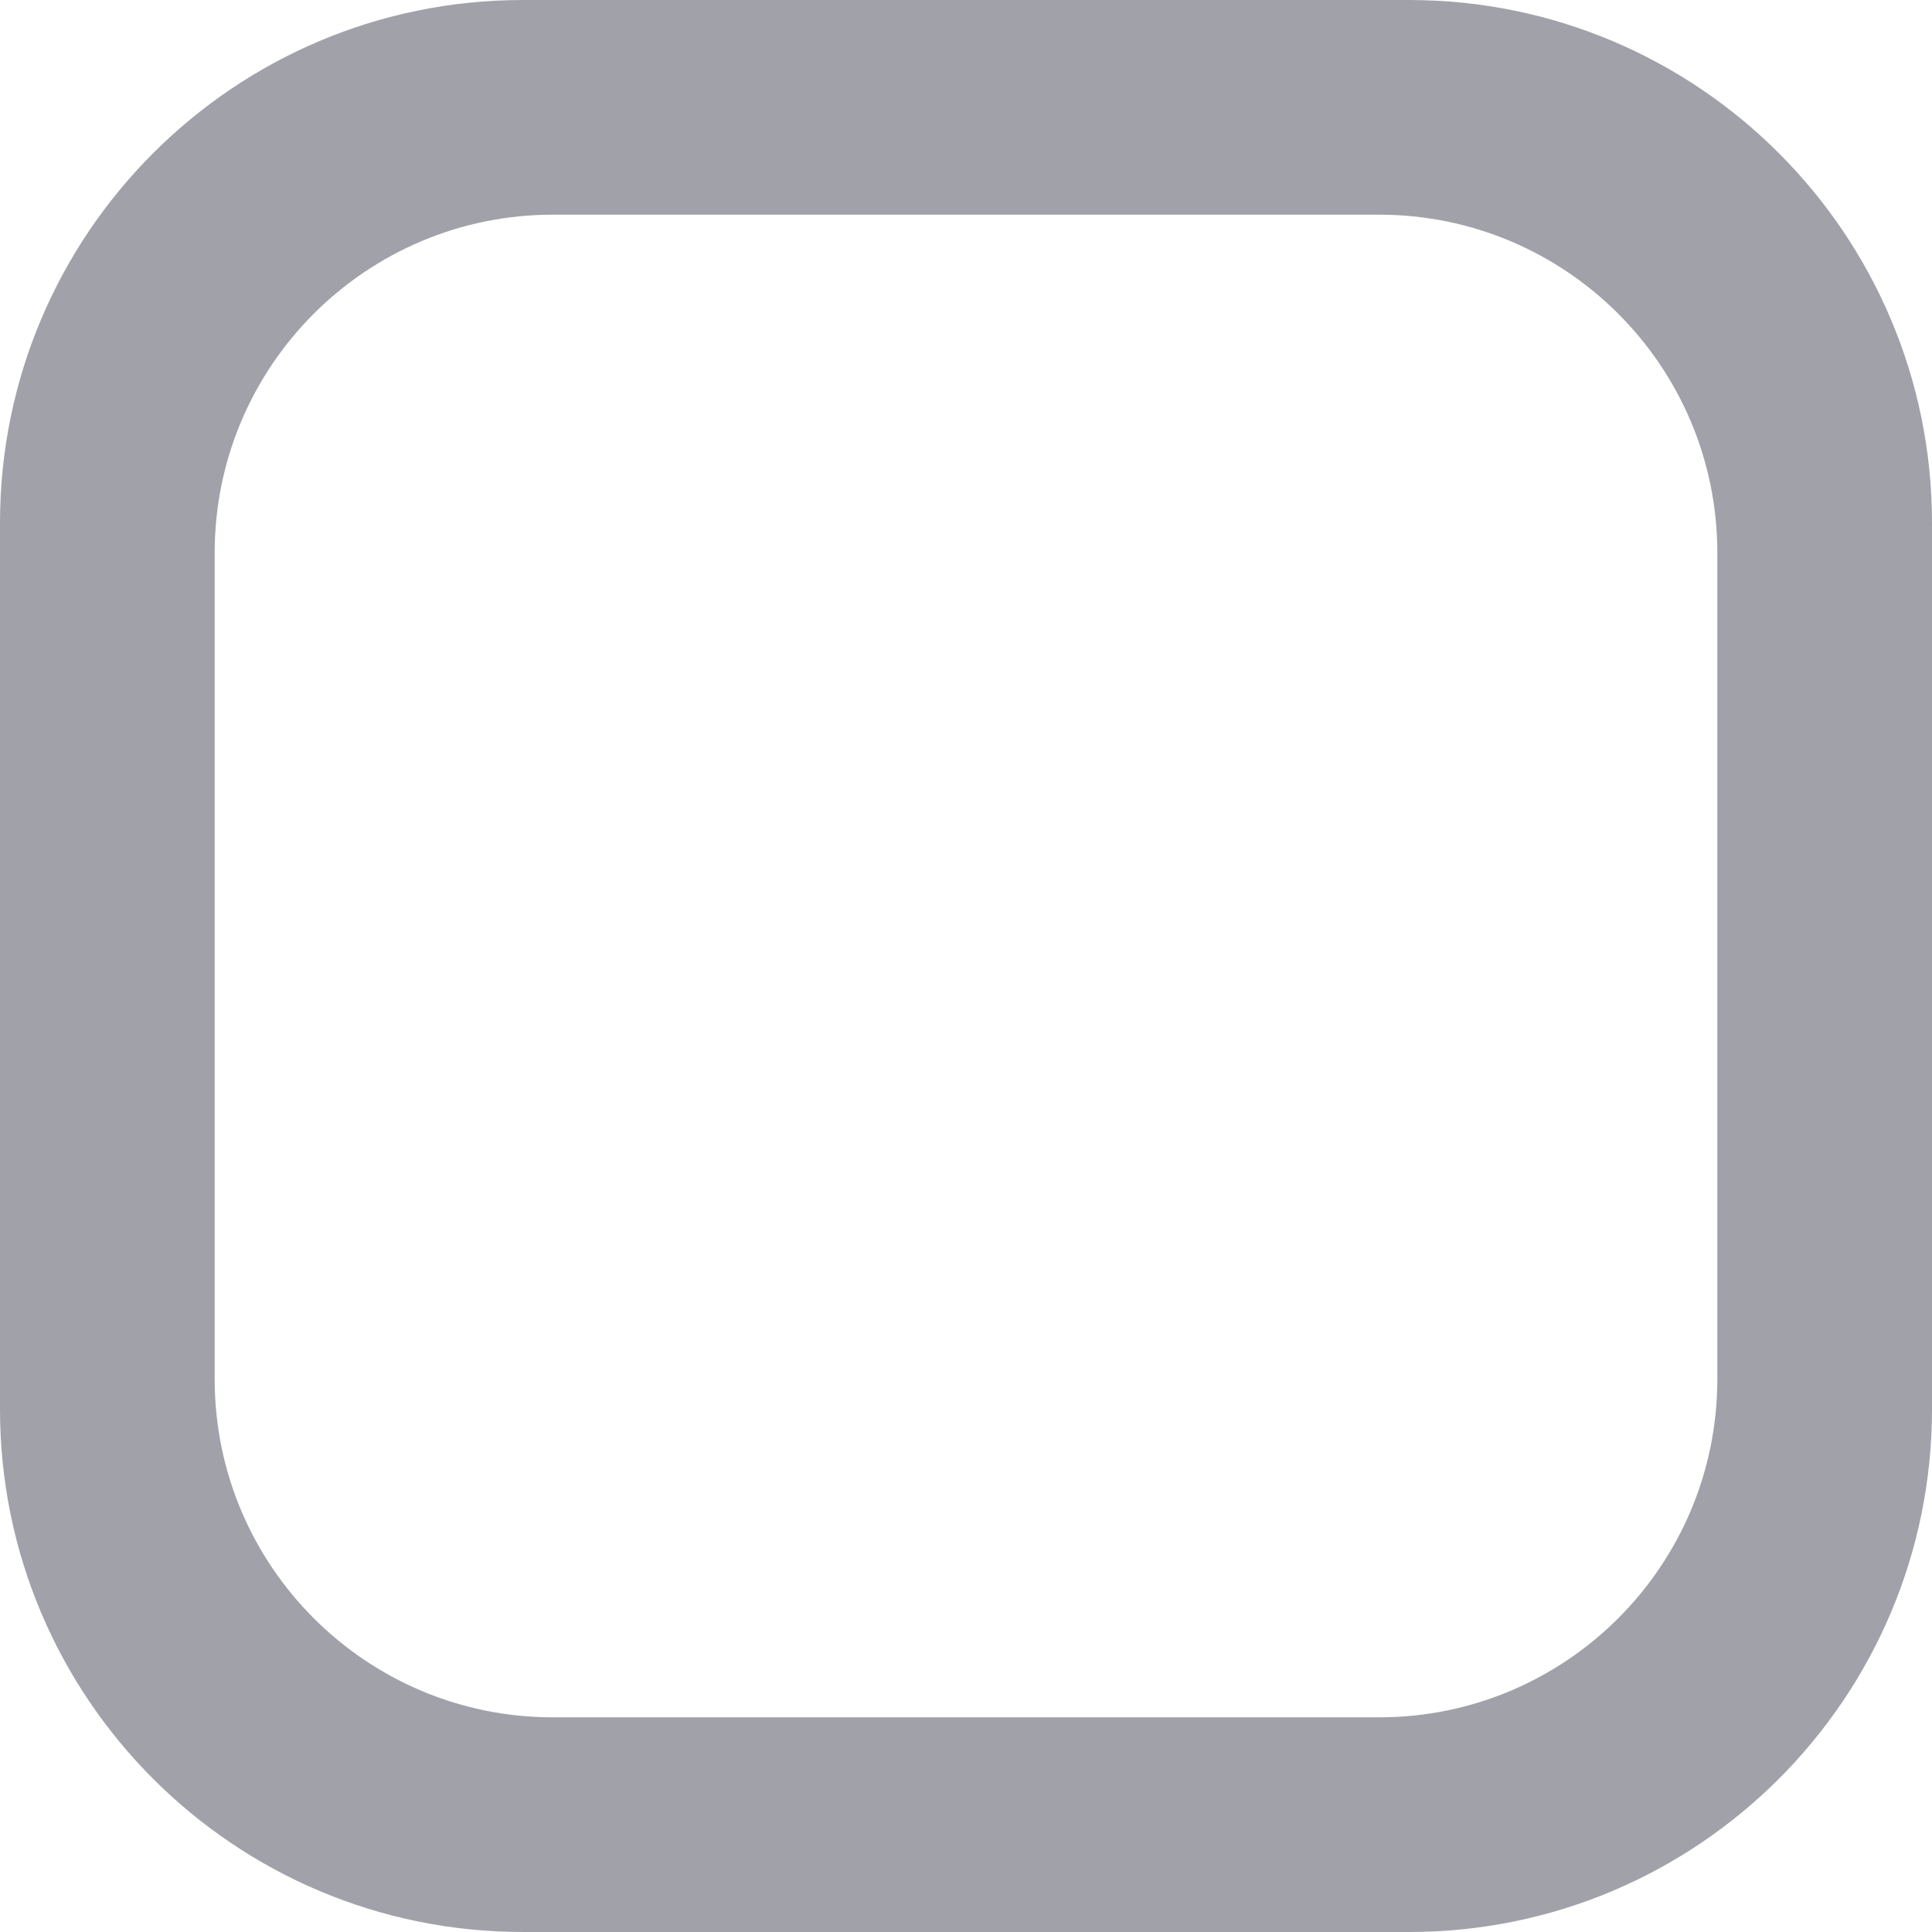 <svg preserveAspectRatio="none" width="100%" height="100%" overflow="visible" style="display: block;" viewBox="0 0 18 18" fill="none" xmlns="http://www.w3.org/2000/svg">
<path id="Icon" fill-rule="evenodd" clip-rule="evenodd" d="M4.872 0C2.181 0 0 2.181 0 4.872V13.128C0 15.819 2.181 18 4.872 18H13.128C15.819 18 18 15.819 18 13.128V4.872C18 2.181 15.819 0 13.128 0H4.872ZM2 5.152C2 3.411 3.411 2 5.152 2H12.848C14.589 2 16 3.411 16 5.152V12.848C16 14.589 14.589 16 12.848 16H5.152C3.411 16 2 14.589 2 12.848V5.152Z" fill="#A1A1AA"/>
</svg>
